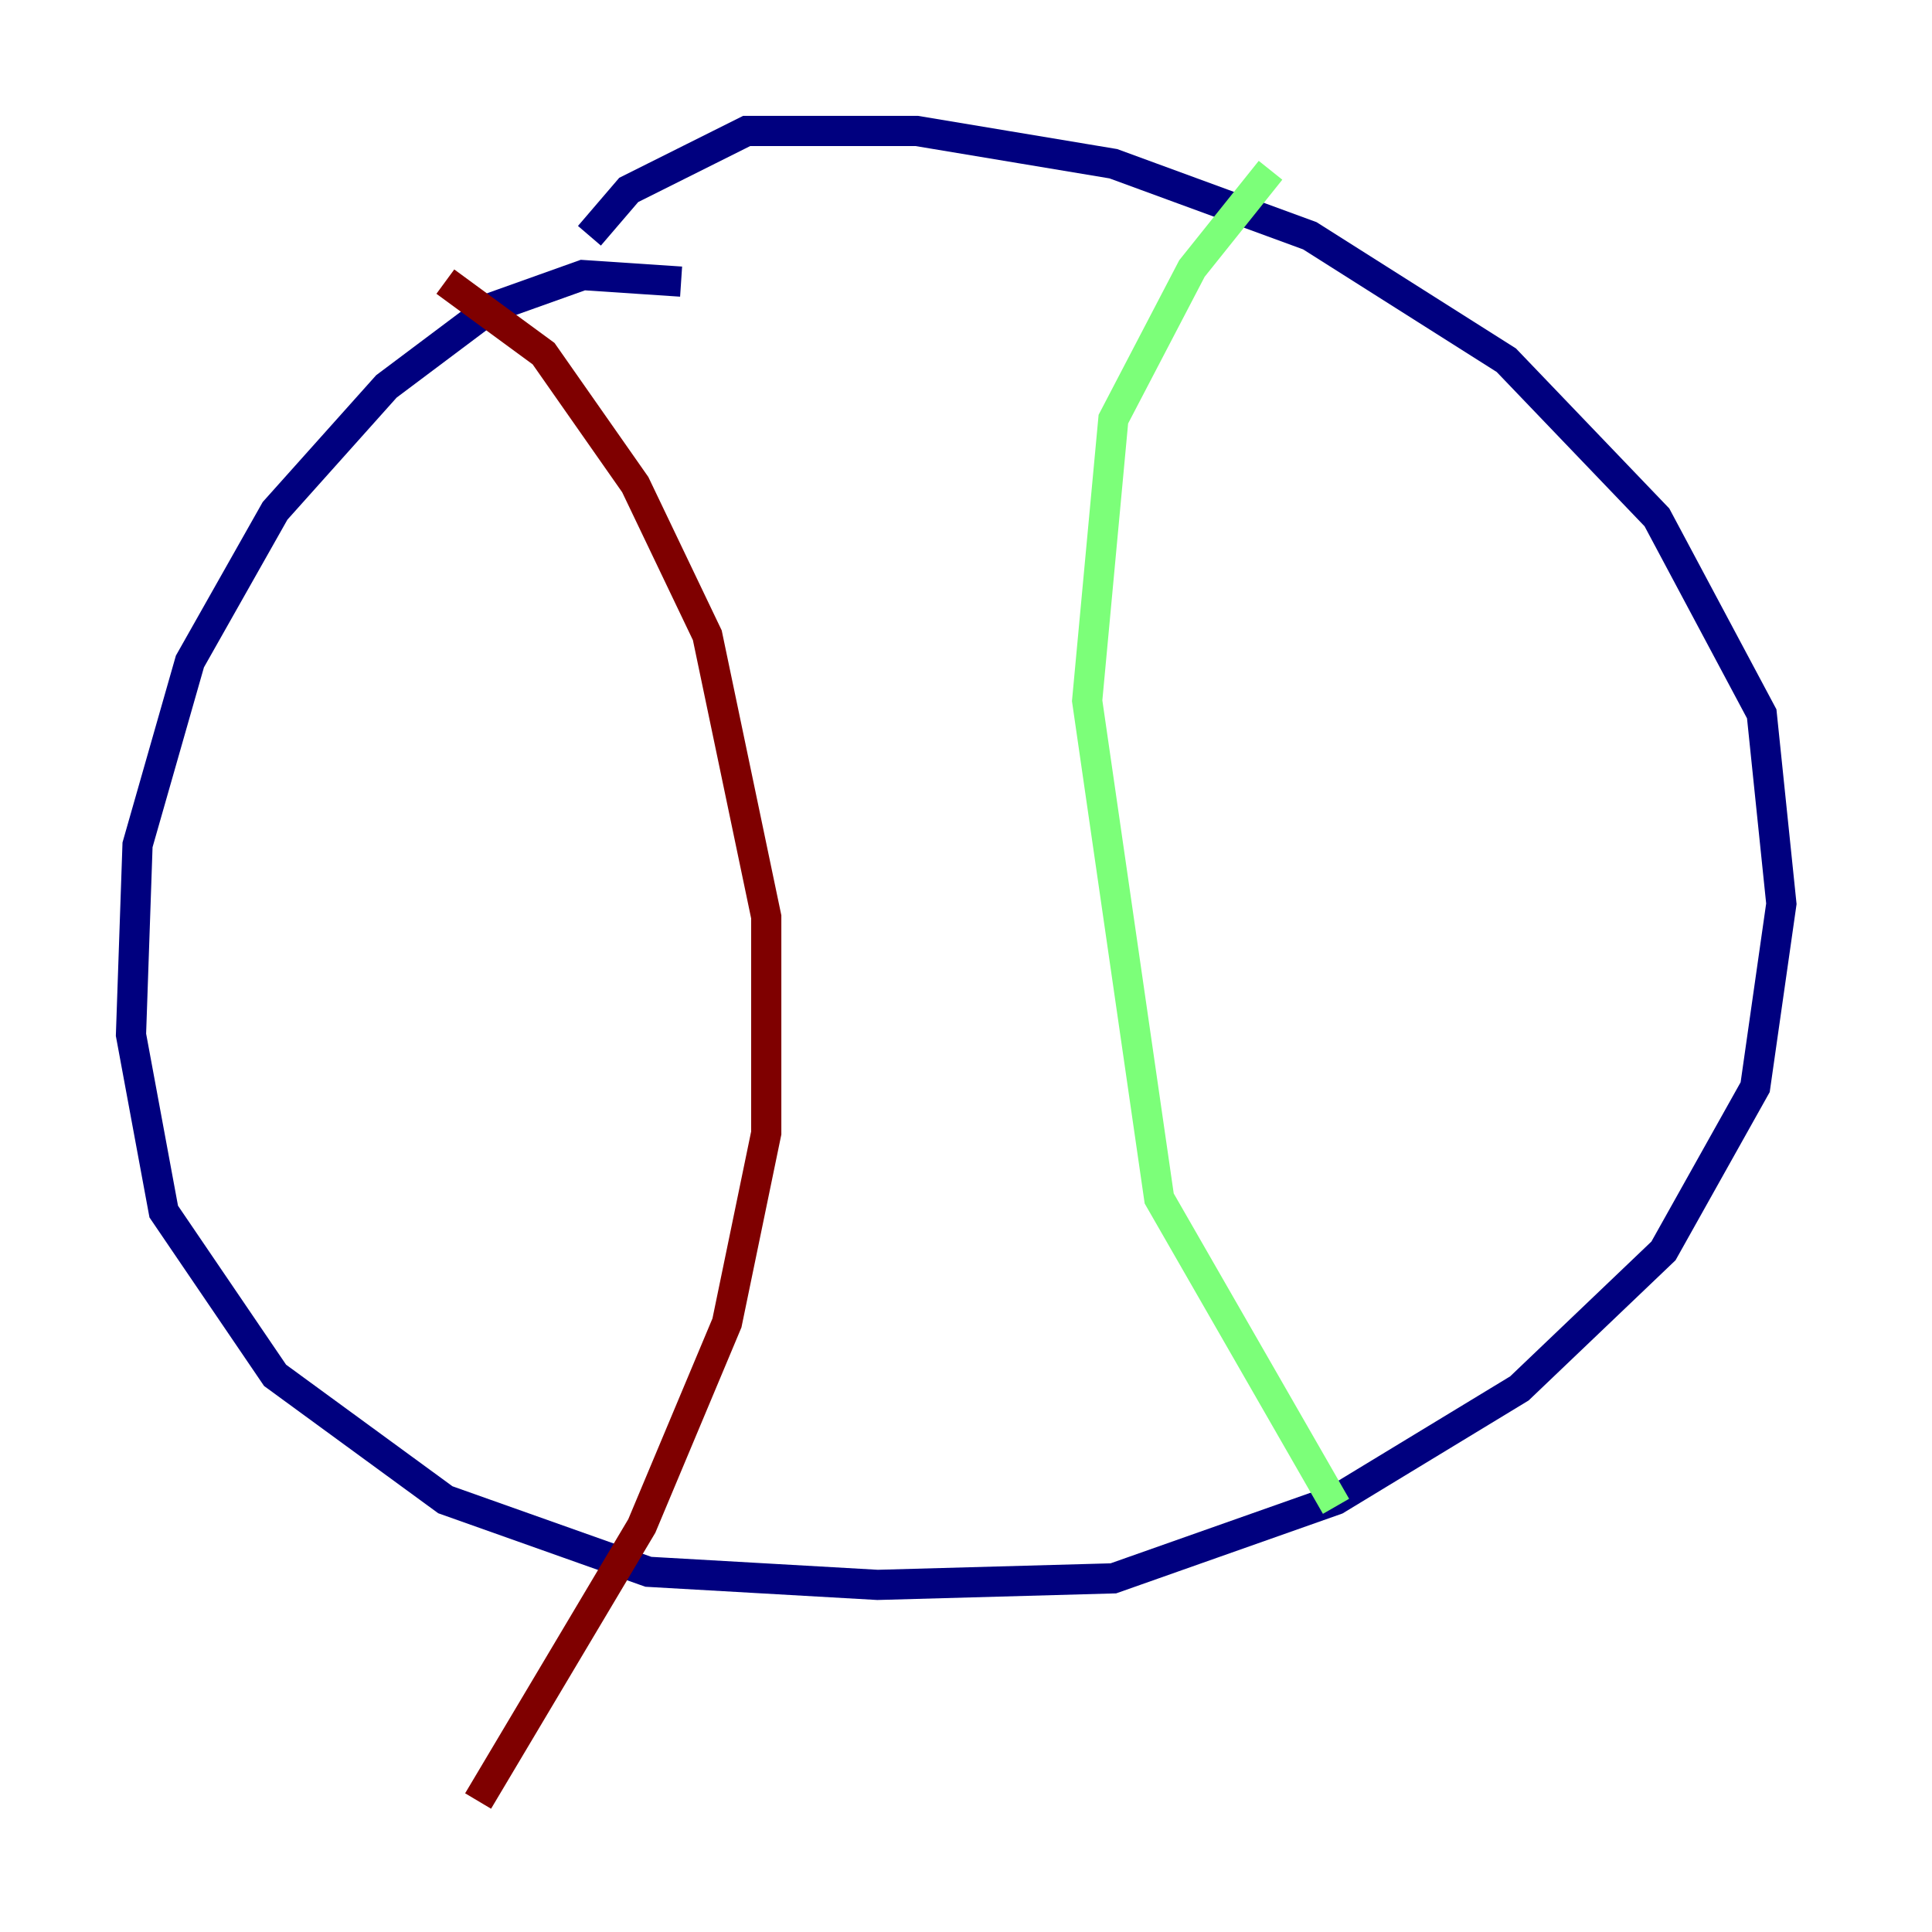 <?xml version="1.0" encoding="utf-8" ?>
<svg baseProfile="tiny" height="128" version="1.2" viewBox="0,0,128,128" width="128" xmlns="http://www.w3.org/2000/svg" xmlns:ev="http://www.w3.org/2001/xml-events" xmlns:xlink="http://www.w3.org/1999/xlink"><defs /><polyline fill="none" points="45.125,18.658 38.617,18.224 32.542,20.393 25.6,25.6 18.224,33.844 12.583,43.824 9.112,55.973 8.678,68.556 10.848,80.271 18.224,91.119 29.505,99.363 42.956,104.136 58.142,105.003 73.763,104.57 88.515,99.363 100.664,91.986 110.21,82.875 116.285,72.027 118.02,59.878 116.719,47.295 109.776,34.278 99.797,23.864 86.78,15.62 73.763,10.848 60.746,8.678 49.464,8.678 41.654,12.583 39.051,15.62" stroke="#00007f" stroke-width="2" /><polyline fill="none" points="84.176,11.281 78.969,17.79 73.763,27.77 72.027,46.427 76.8,79.403 88.515,99.797" stroke="#7cff79" stroke-width="2" /><polyline fill="none" points="29.505,18.658 36.014,23.43 42.088,32.108 46.861,42.088 50.766,60.746 50.766,75.064 48.163,87.647 42.522,101.098 31.675,119.322" stroke="#7f0000" stroke-width="2" /></svg>